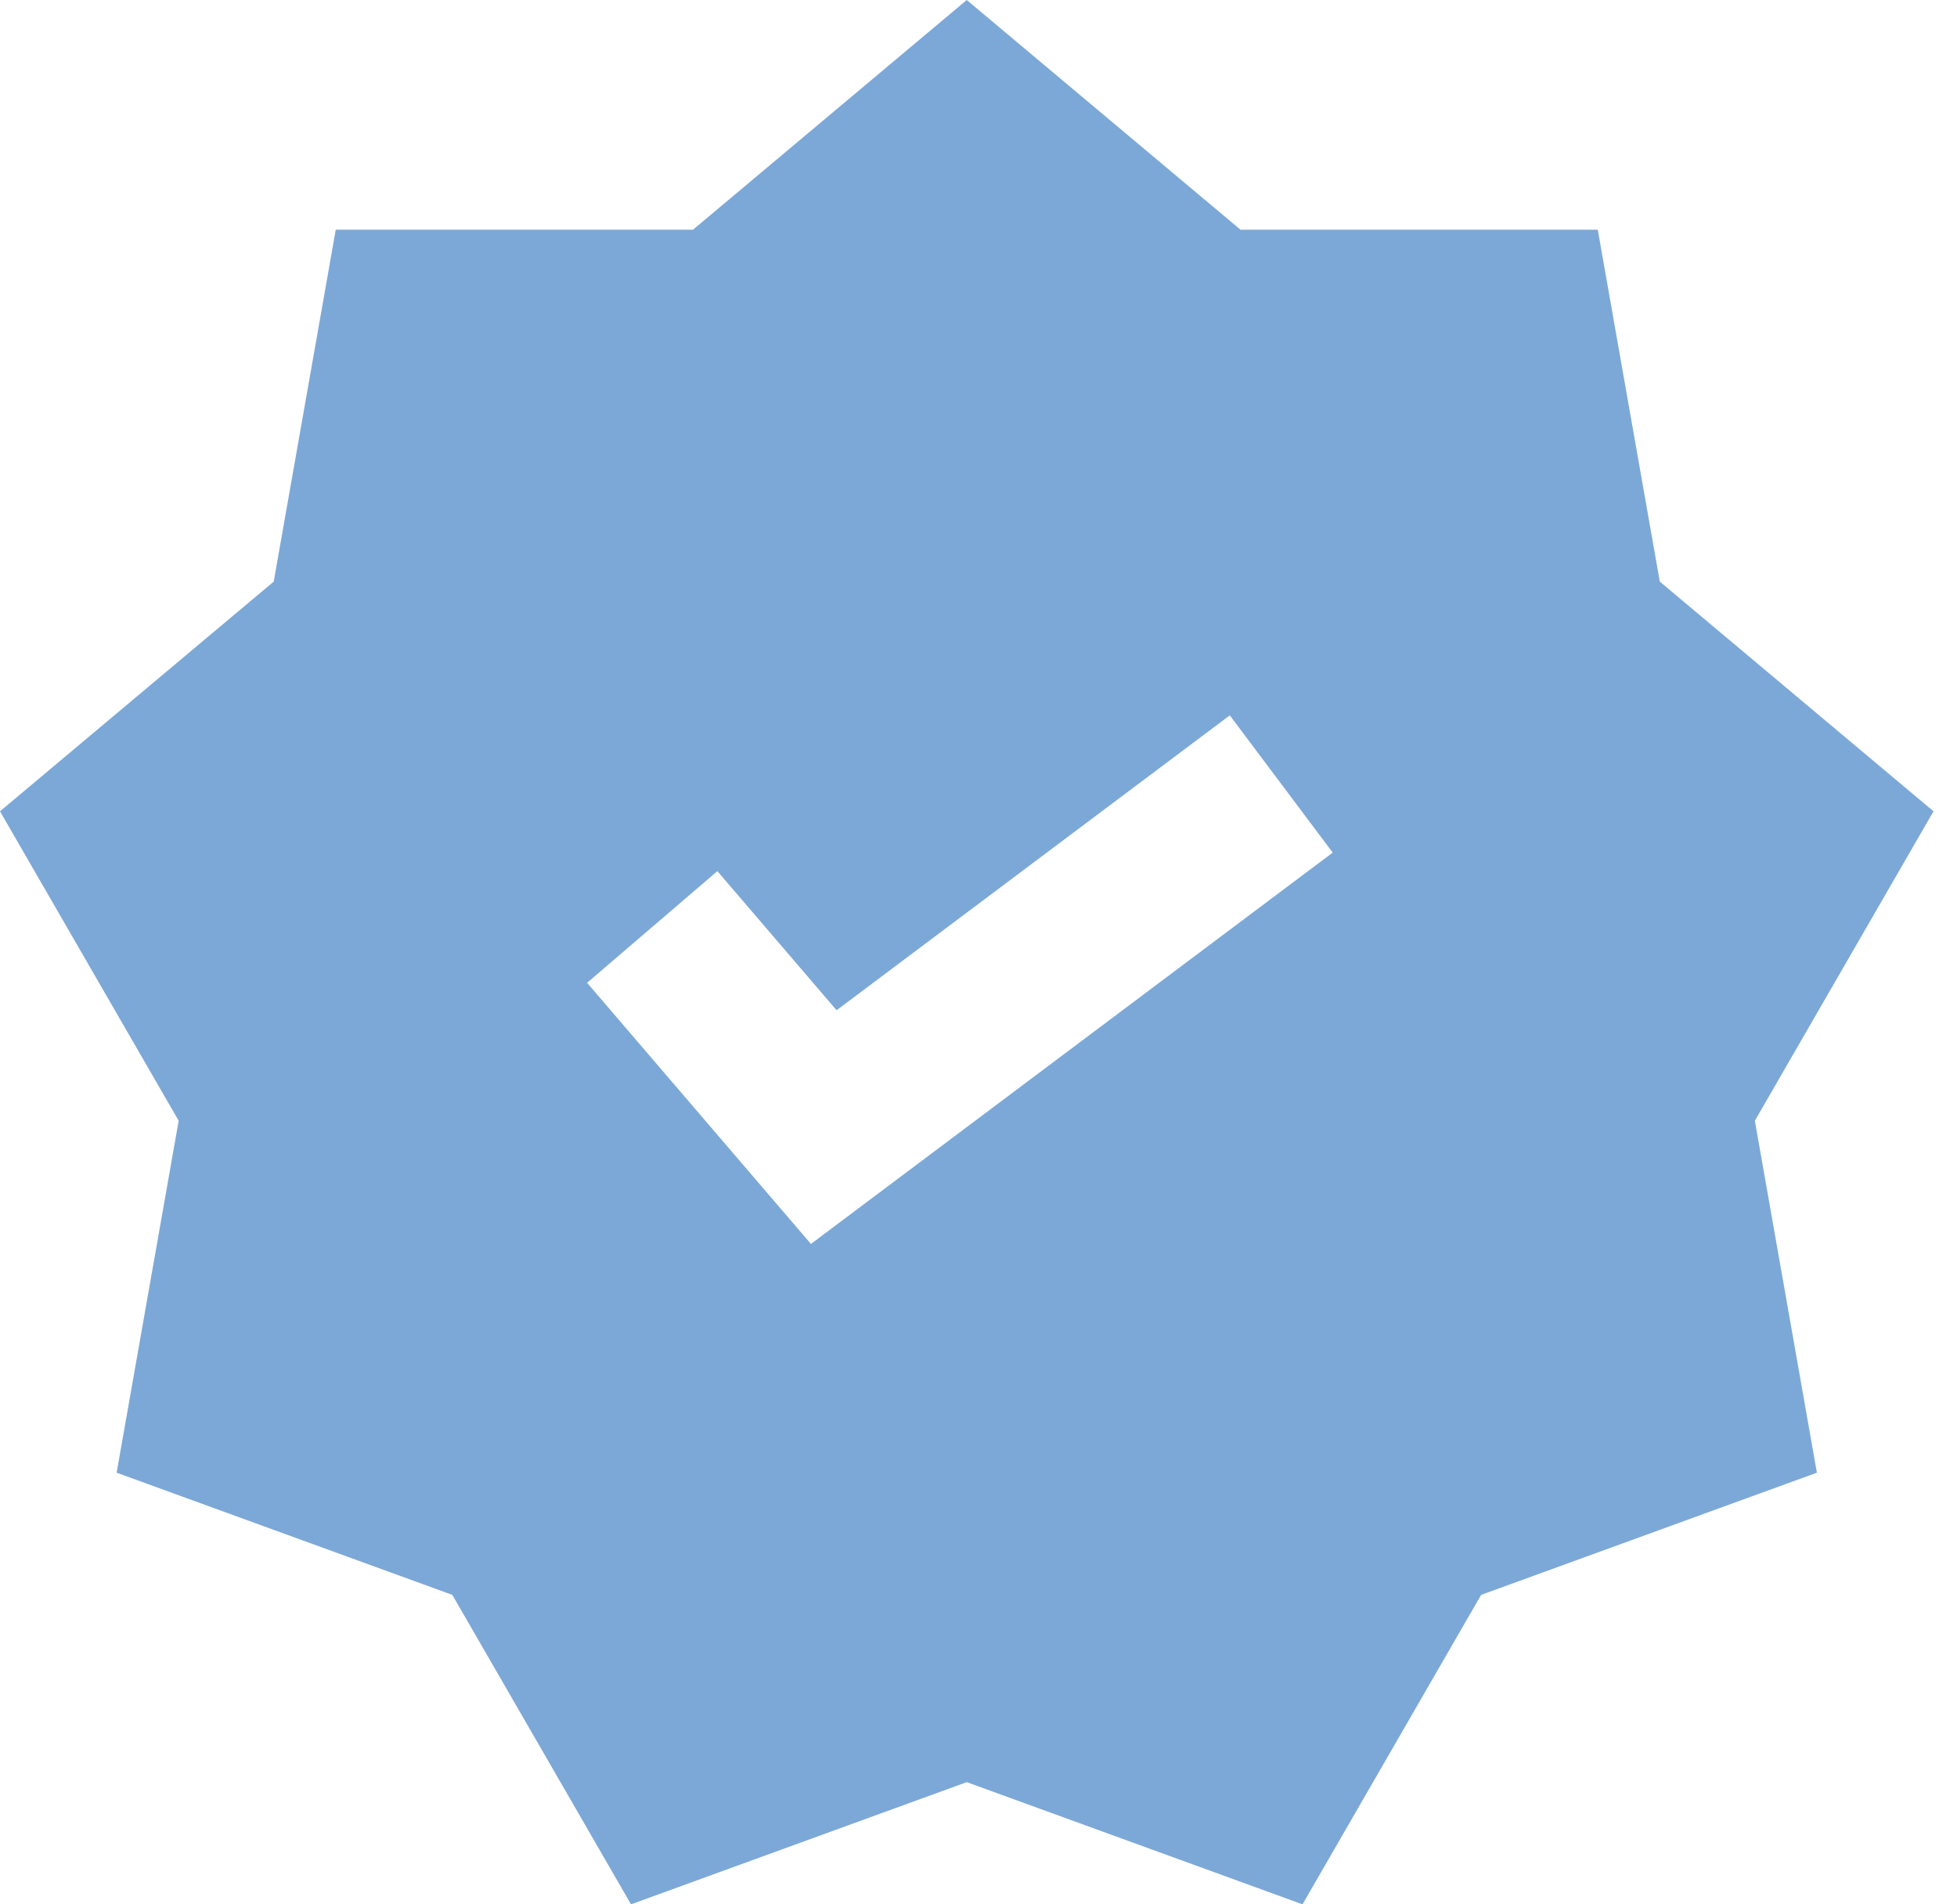 <svg width="37" height="36" viewBox="0 0 37 36" fill="none" xmlns="http://www.w3.org/2000/svg">
<path d="M31.381 10.995L30.208 4.342H23.453L18.278 0L13.103 4.342H6.348L5.175 10.995L0 15.337L3.378 21.187L2.205 27.84L8.552 30.15L11.93 36L18.278 33.69L24.626 36L28.003 30.15L34.351 27.84L33.178 21.187L36.556 15.337L31.381 10.995ZM15.332 23.516L11.1 18.579L13.563 16.468L15.817 19.098L23.251 13.523L25.197 16.118L15.332 23.516Z" fill="#7CA8D7"/>
</svg>
